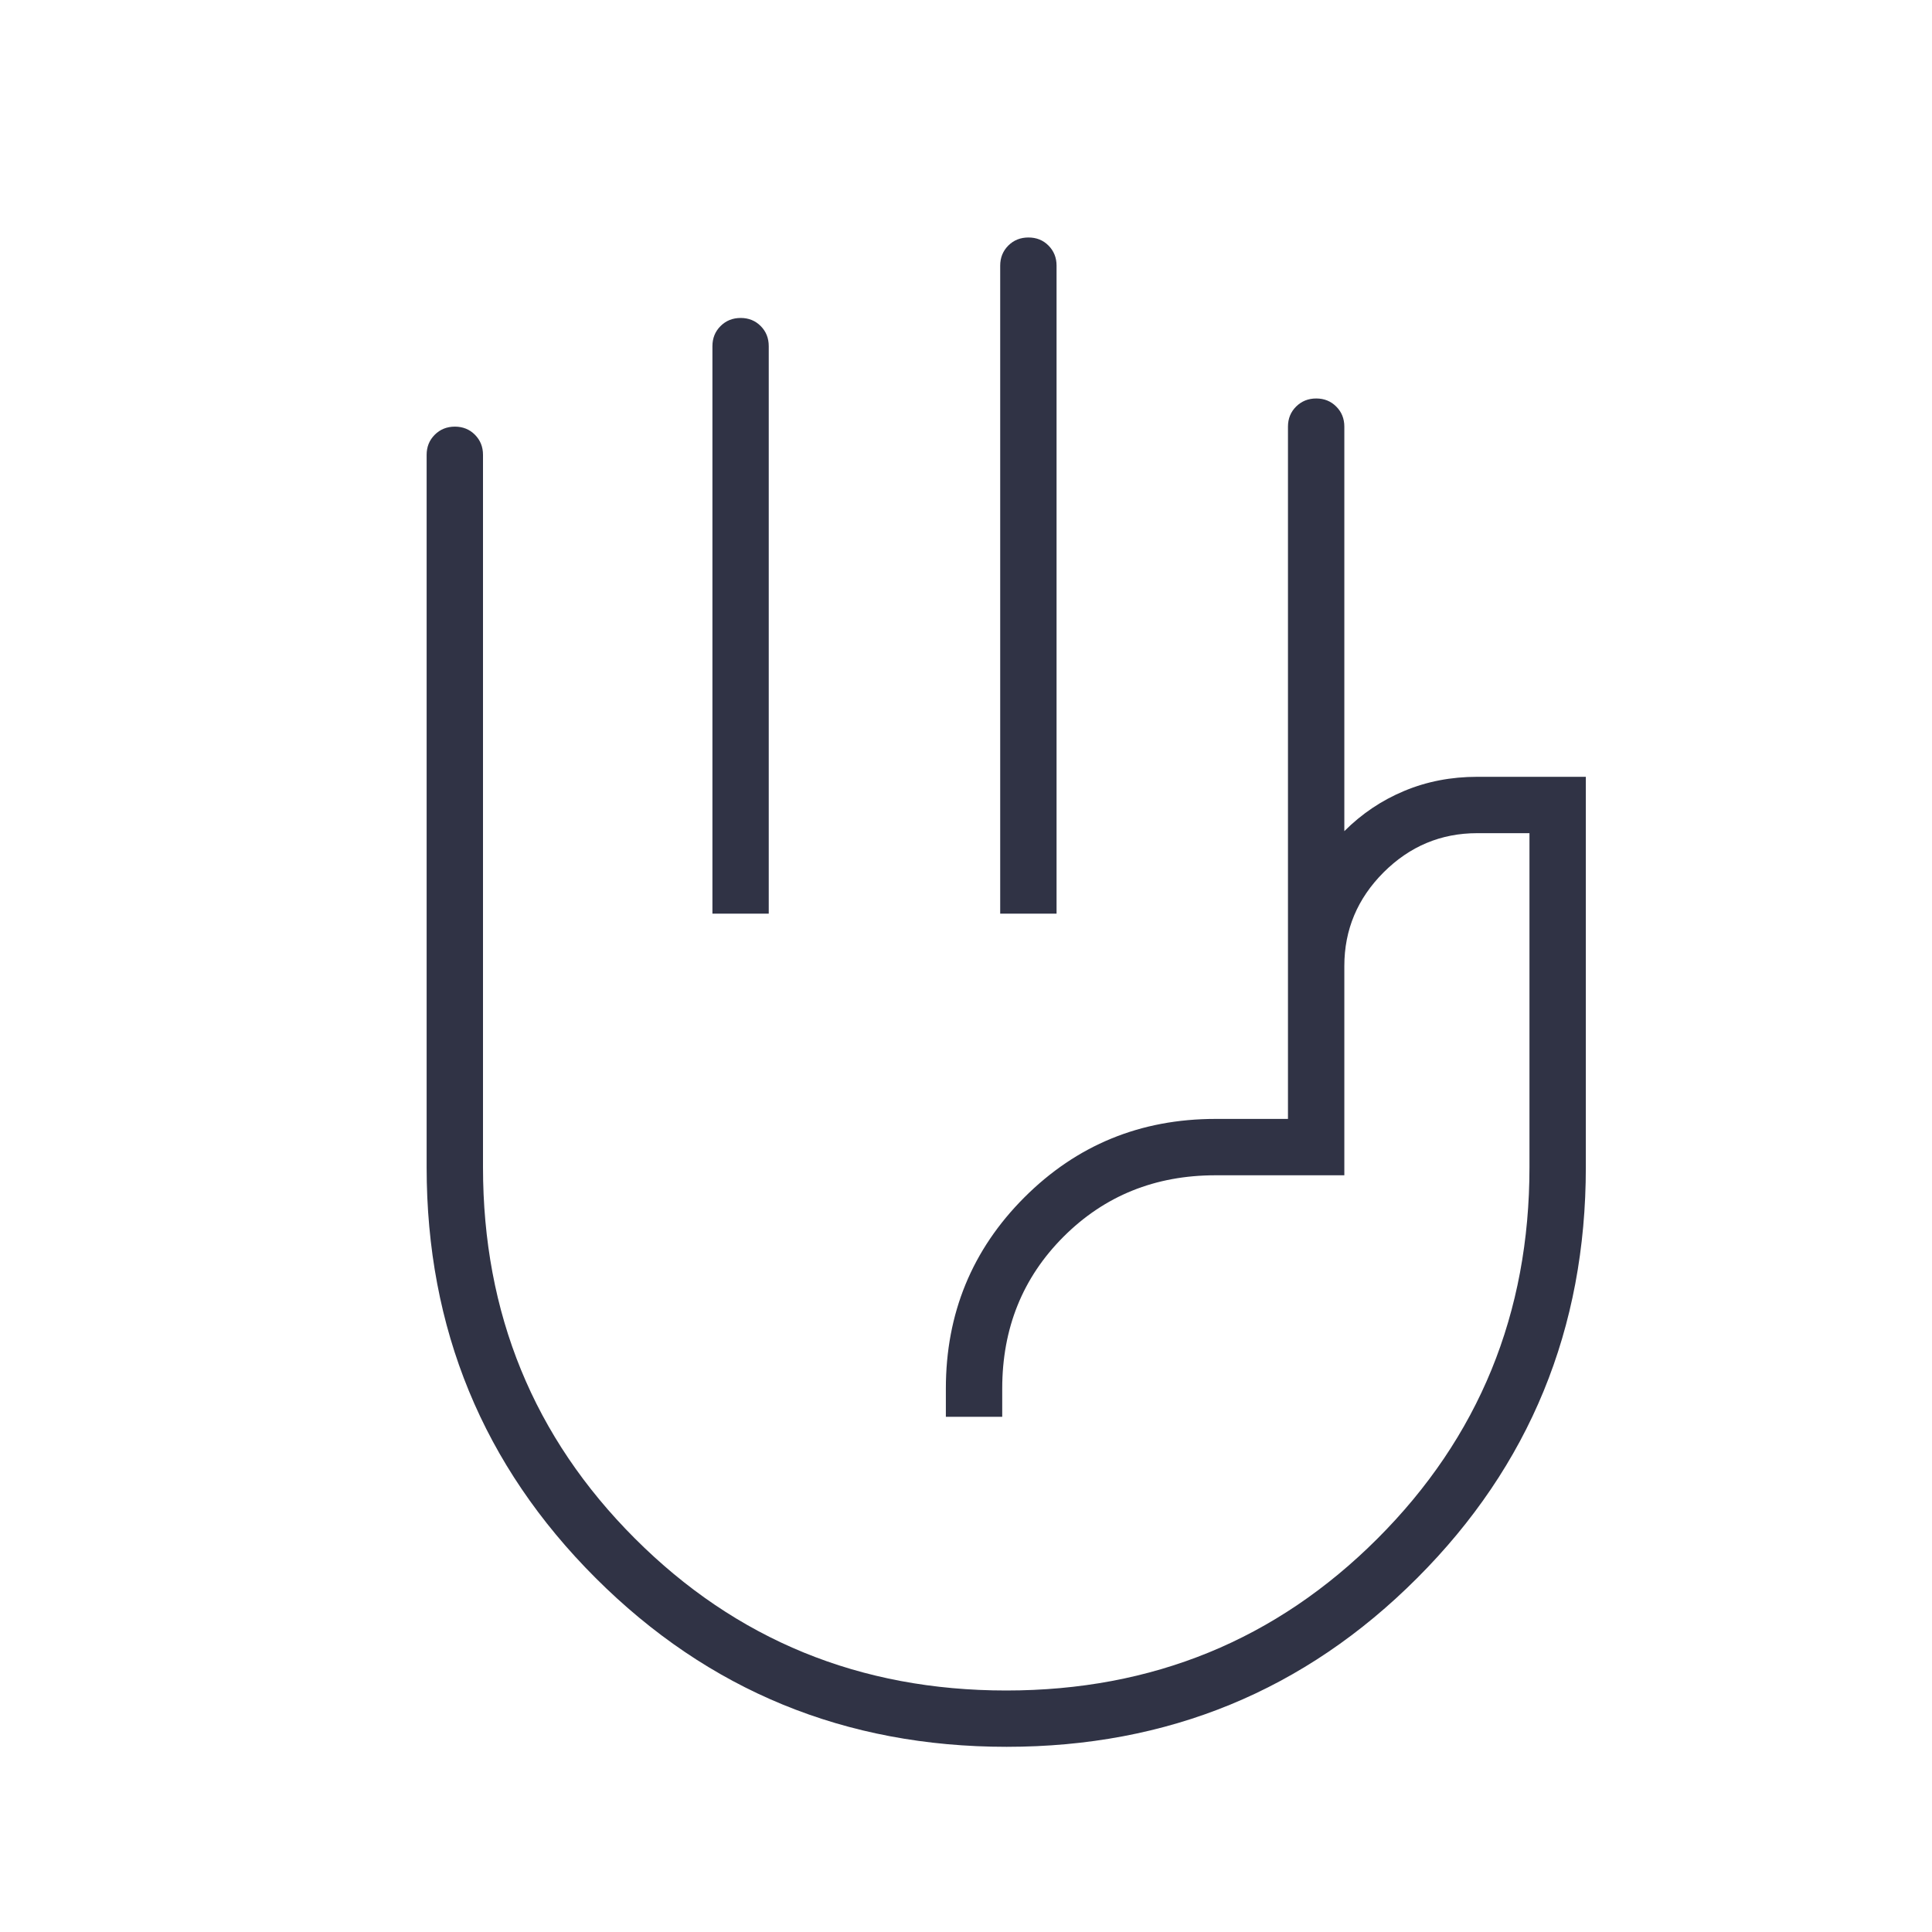 <svg width="40" height="40" viewBox="0 0 40 40" fill="none" xmlns="http://www.w3.org/2000/svg">
<path d="M20.708 18.916V5.5C20.708 5.335 20.764 5.196 20.876 5.084C20.988 4.972 21.127 4.917 21.293 4.917C21.459 4.917 21.597 4.972 21.708 5.084C21.819 5.196 21.875 5.335 21.875 5.5V18.916H20.708ZM14.75 18.916V7.167C14.75 7.001 14.806 6.863 14.918 6.751C15.03 6.639 15.169 6.583 15.335 6.583C15.5 6.583 15.639 6.639 15.75 6.751C15.861 6.863 15.916 7.001 15.916 7.167V18.916H14.75ZM20.841 36.166C17.502 36.166 14.666 35.002 12.333 32.672C10 30.343 8.833 27.508 8.833 24.166V9.417C8.833 9.251 8.889 9.113 9.001 9.001C9.113 8.889 9.252 8.833 9.418 8.833C9.583 8.833 9.722 8.889 9.833 9.001C9.944 9.113 10 9.251 10 9.417V24.166C10 27.194 11.048 29.757 13.146 31.854C15.243 33.951 17.805 35 20.833 35C23.861 35 26.423 33.951 28.52 31.854C30.618 29.757 31.666 27.194 31.666 24.166V17.25H30.583C29.833 17.25 29.187 17.521 28.645 18.062C28.104 18.604 27.833 19.25 27.833 20V24.333H25.166C23.916 24.333 22.868 24.757 22.02 25.604C21.173 26.451 20.75 27.5 20.75 28.75V29.333H19.583V28.75C19.583 27.194 20.125 25.875 21.208 24.791C22.291 23.708 23.611 23.166 25.166 23.166H26.666V8.833C26.666 8.668 26.722 8.529 26.834 8.418C26.947 8.306 27.085 8.25 27.251 8.25C27.417 8.25 27.555 8.306 27.666 8.418C27.777 8.529 27.833 8.668 27.833 8.833V17.208C28.194 16.847 28.608 16.569 29.074 16.375C29.54 16.18 30.043 16.083 30.583 16.083H32.833V24.166C32.833 27.508 31.669 30.343 29.341 32.672C27.014 35.002 24.18 36.166 20.841 36.166Z" fill="#303345"/>
</svg>
